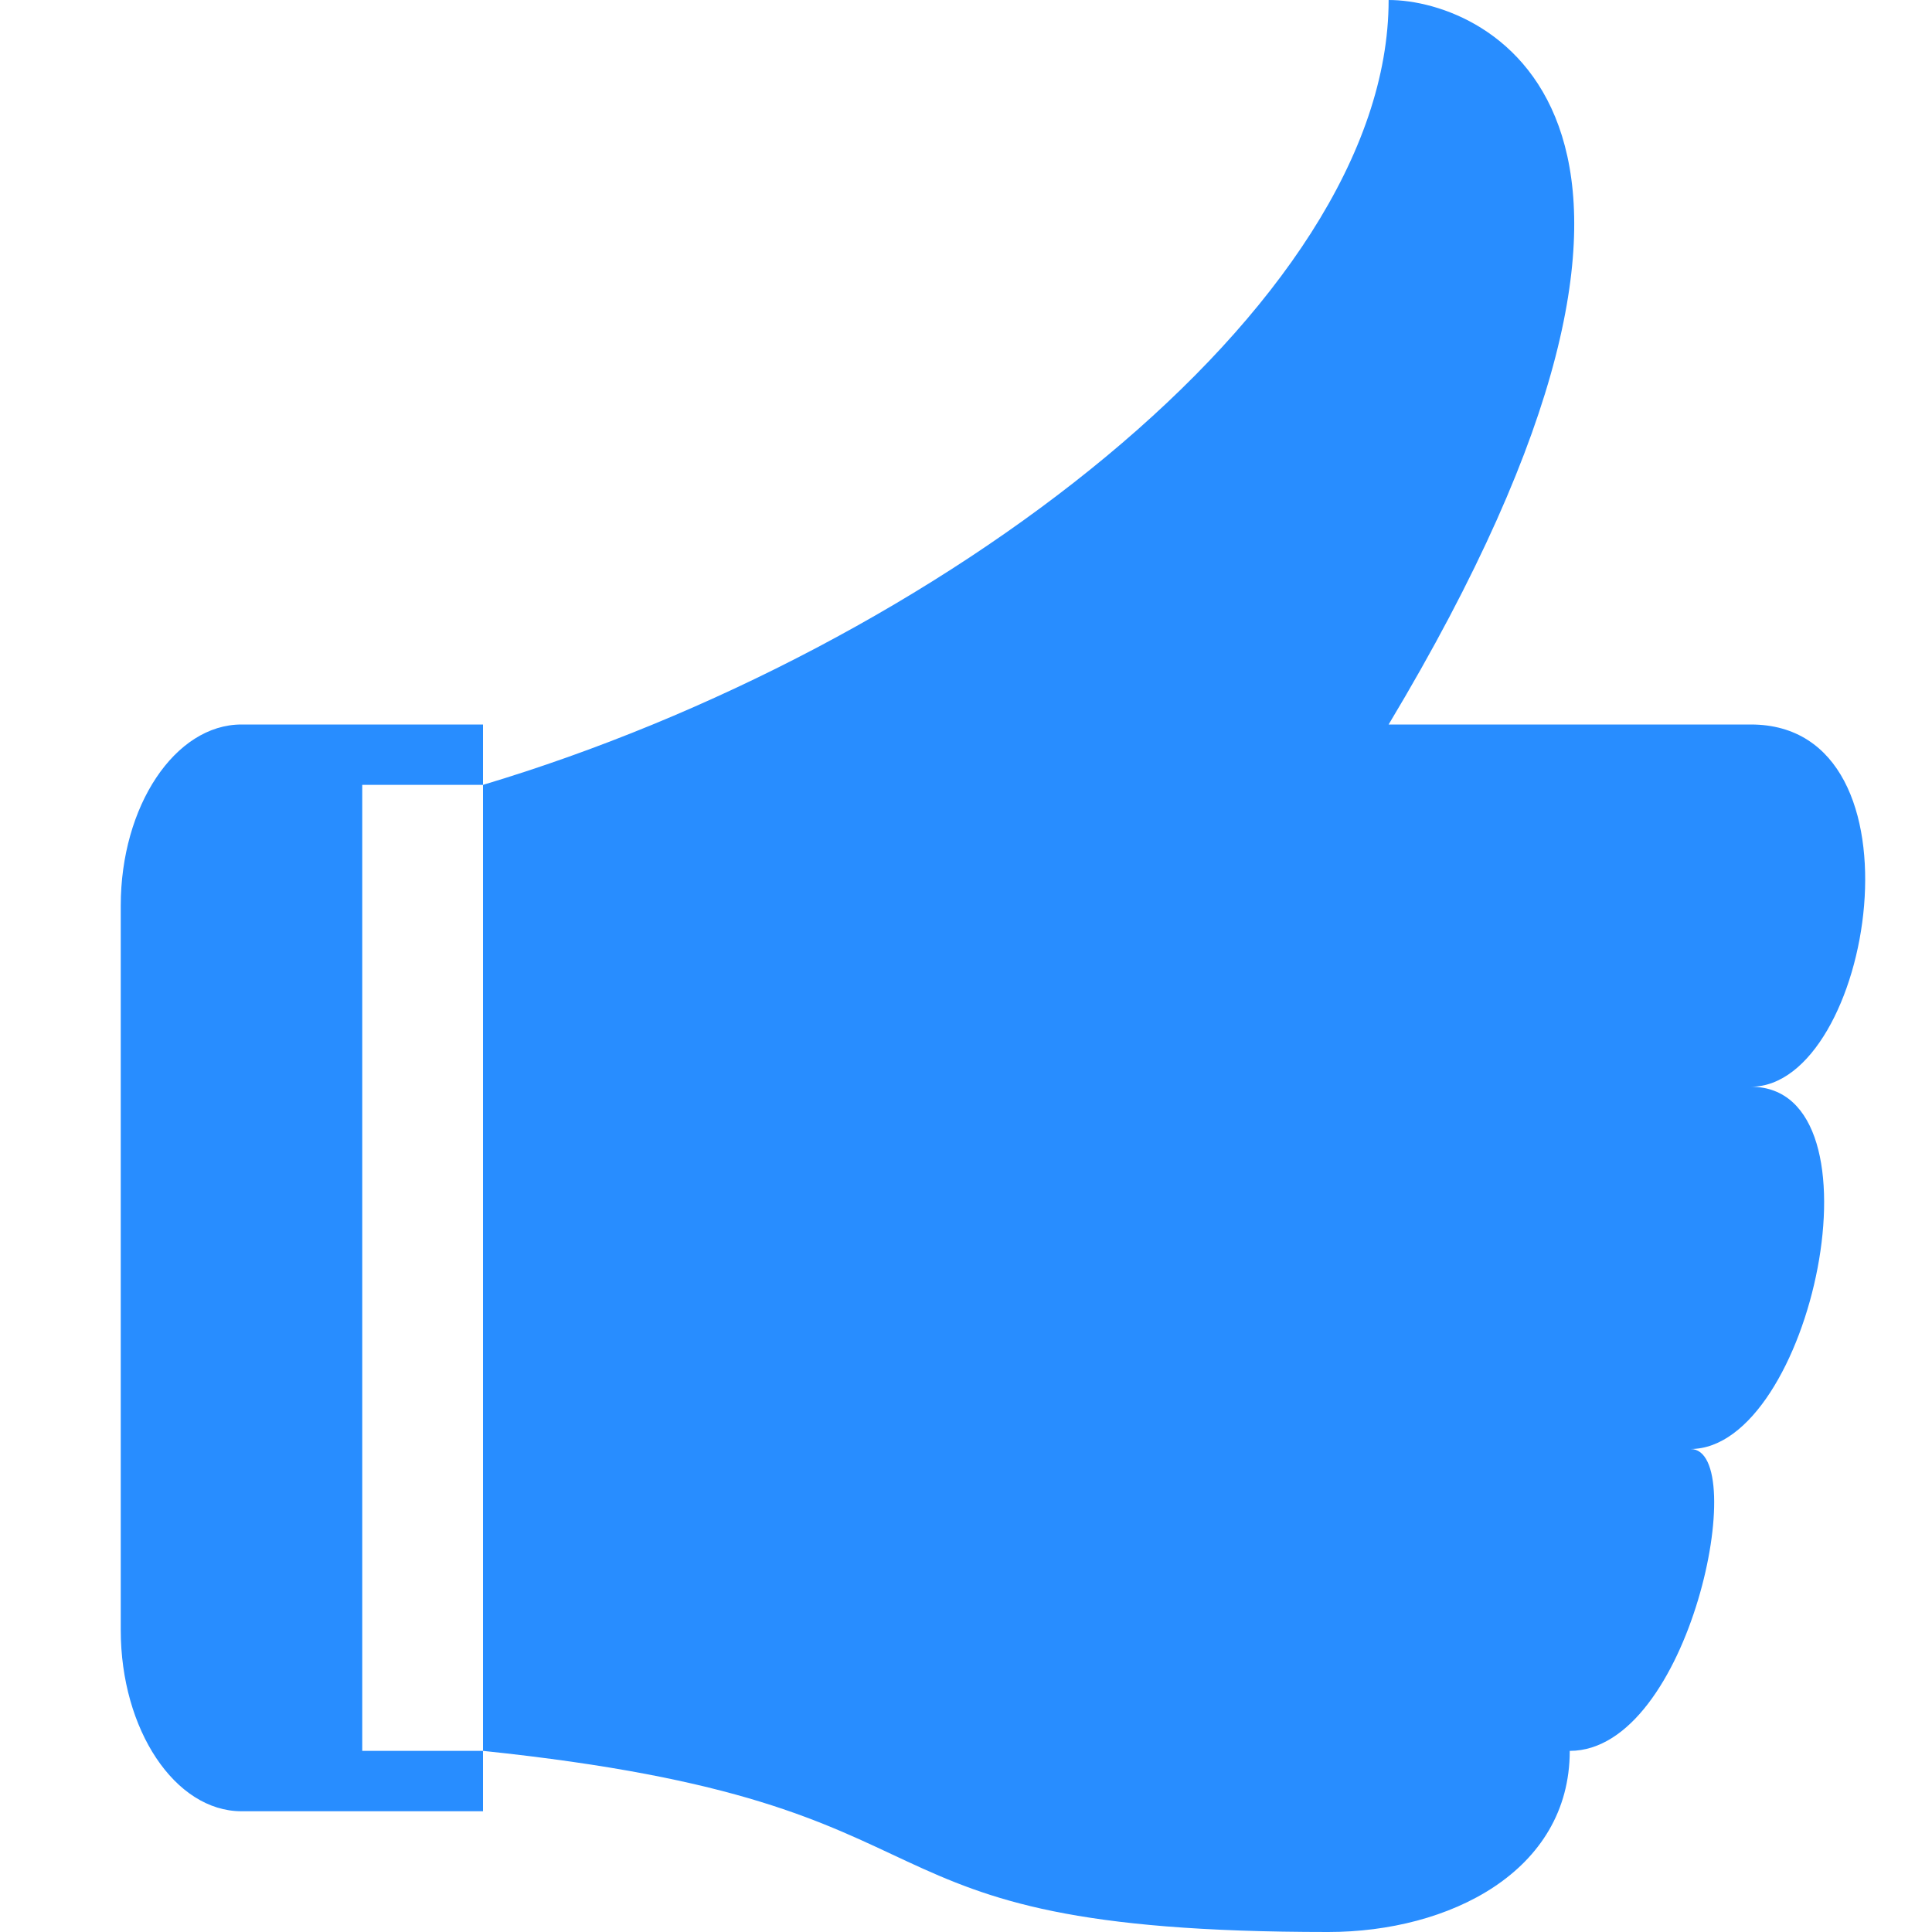 <?xml version="1.0" encoding="utf-8"?>
<!-- Generator: Adobe Illustrator 17.1.0, SVG Export Plug-In . SVG Version: 6.00 Build 0)  -->
<!DOCTYPE svg PUBLIC "-//W3C//DTD SVG 1.1//EN" "http://www.w3.org/Graphics/SVG/1.1/DTD/svg11.dtd">
<svg version="1.1" id="Calque_1" xmlns="http://www.w3.org/2000/svg" xmlns:xlink="http://www.w3.org/1999/xlink" x="0px" y="0px"
	 viewBox="0 0 512 512" enable-background="new 0 0 512 512" xml:space="preserve">
<path fill="#288DFF" d="M464,288c36.5,0,16,96-16,96c16,0,0,80-32,80c0,32-32,48-64,48c-135.2,0-87.6-33.8-224-48V208
	C248.5,171.9,368,81.3,368,0c26.5,0,96,32,0,192c0,0,80,0,96,0C512,192,496,288,464,288z M96,208v256h32v16H64
	c-17.6,0-32-21.6-32-48V240c0-26.4,14.4-48,32-48h64v16H96z"/>
</svg>
